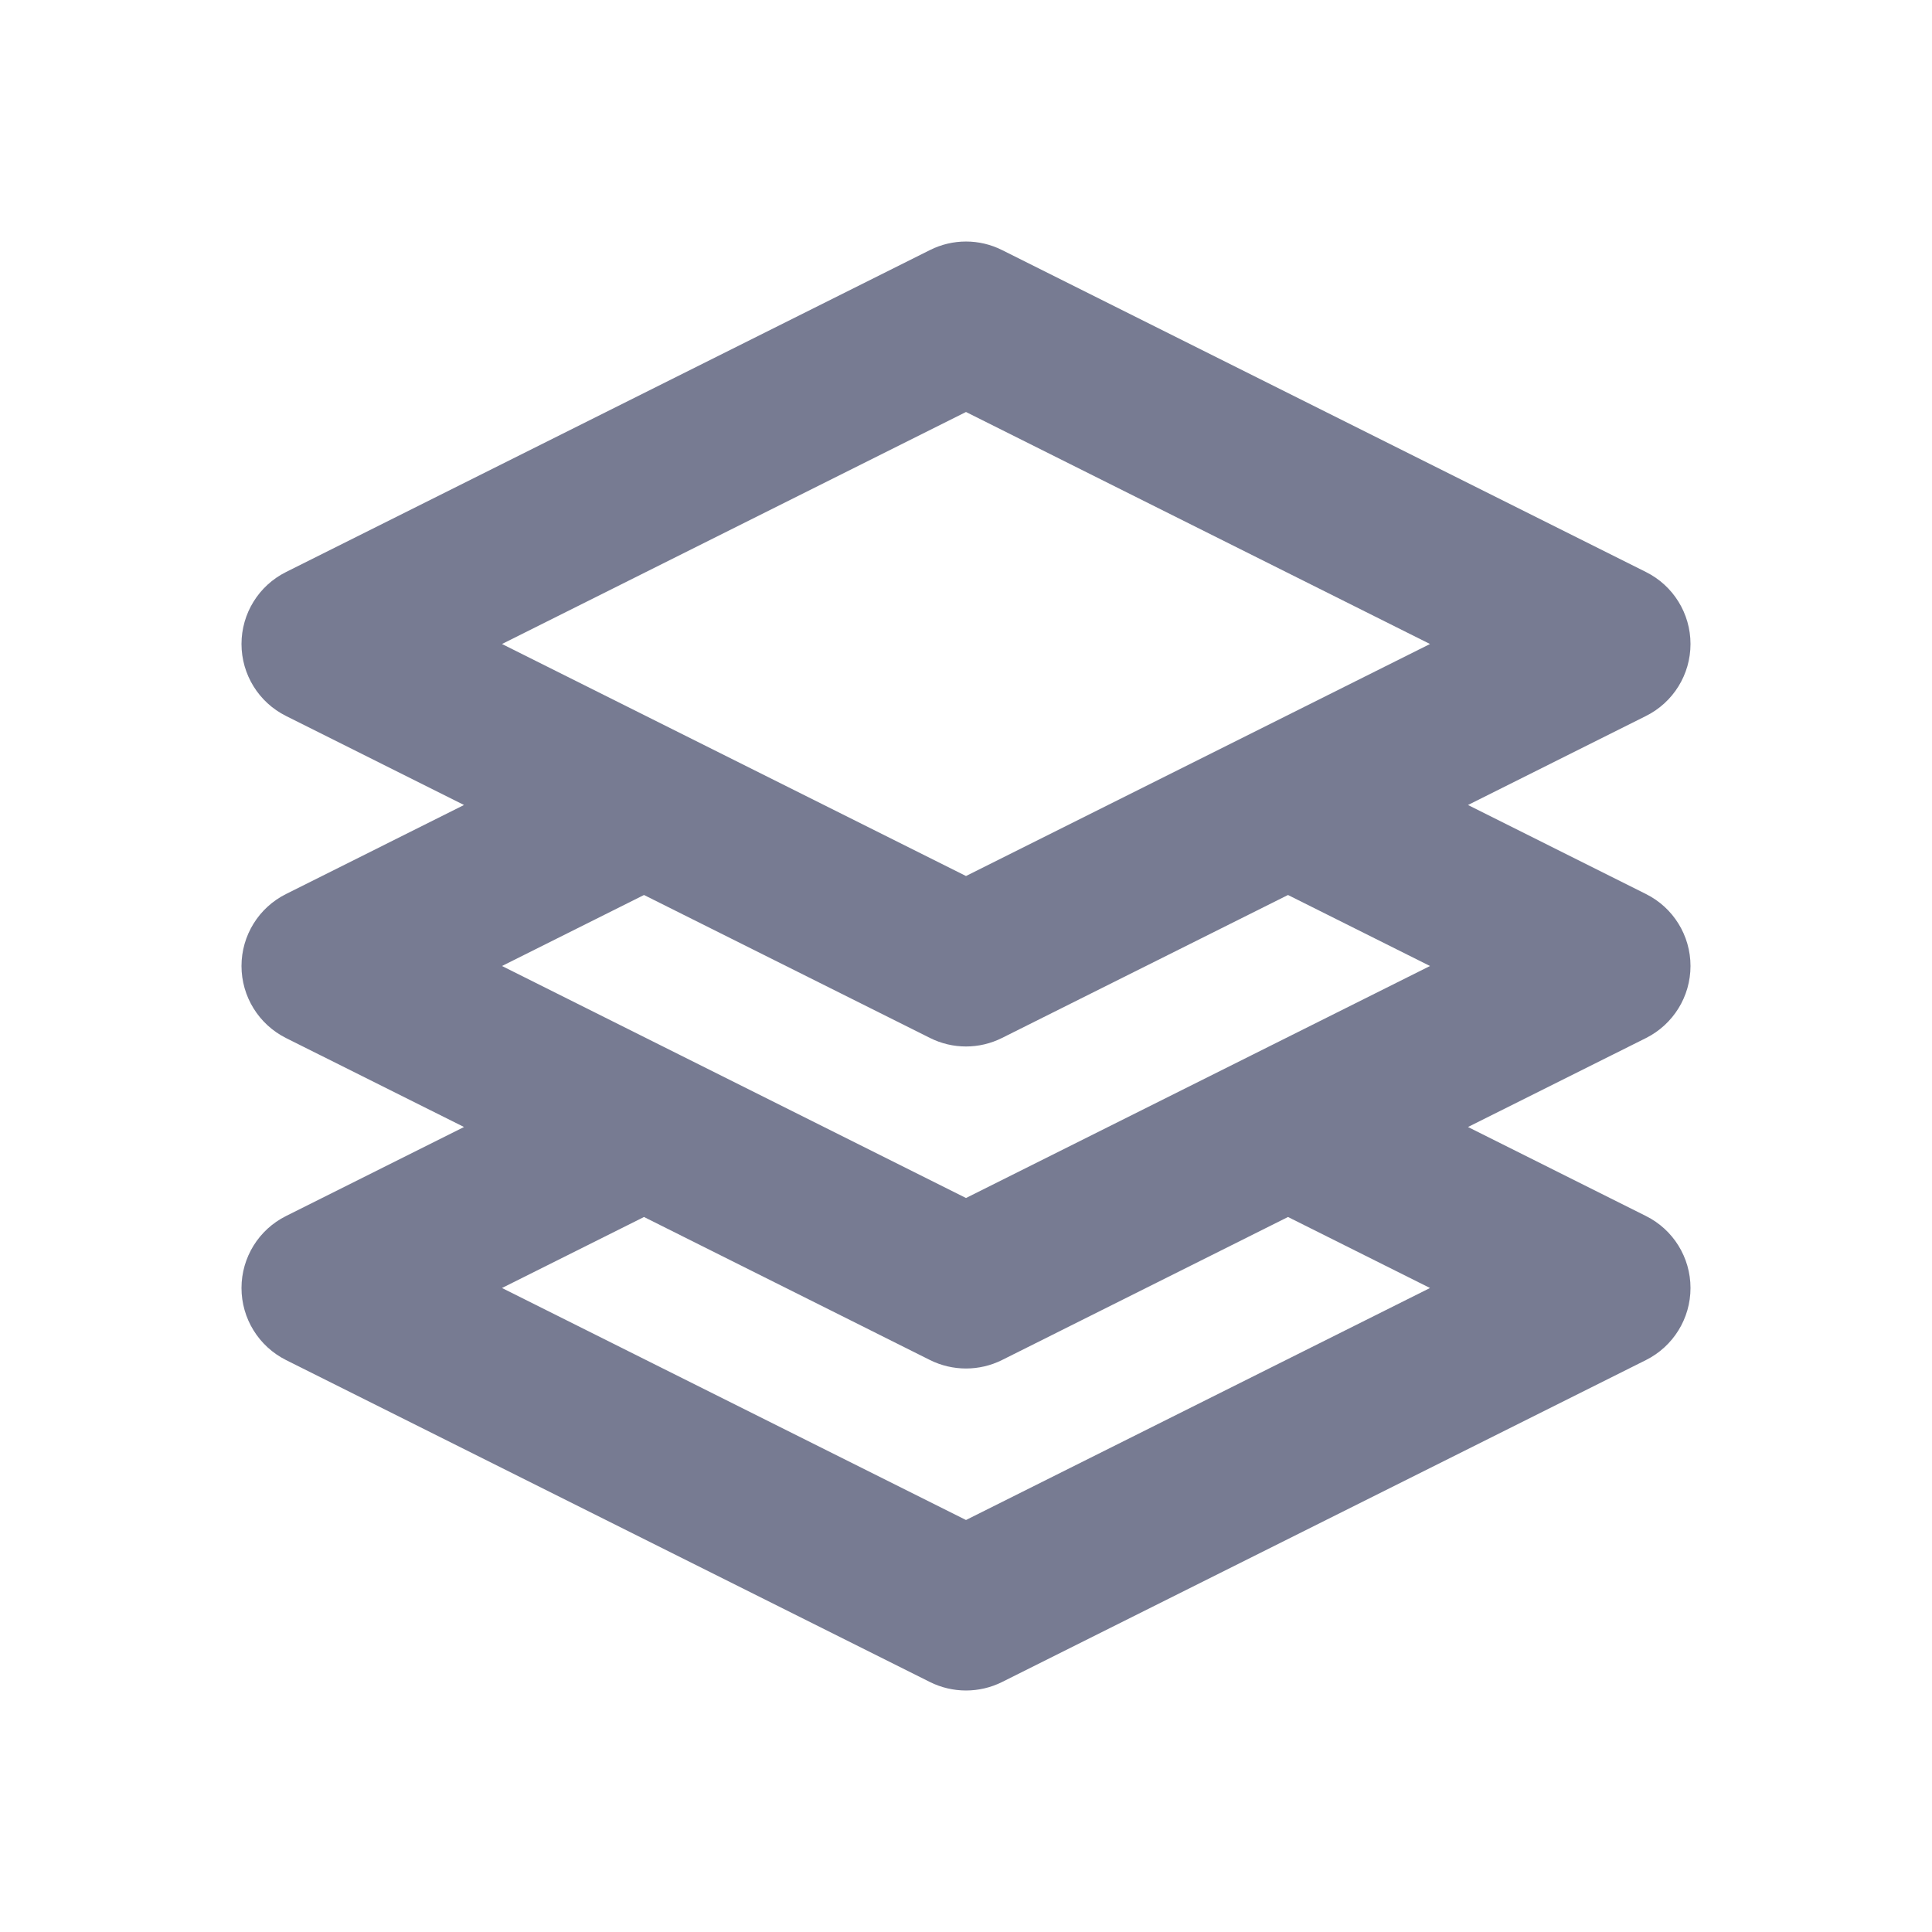 <svg width="24" height="24" viewBox="0 0 24 24" fill="none" xmlns="http://www.w3.org/2000/svg">
<path fill-rule="evenodd" clip-rule="evenodd" d="M11.553 3.106C11.834 2.965 12.166 2.965 12.447 3.106L20.447 7.106C20.786 7.275 21 7.621 21 8C21 8.379 20.786 8.725 20.447 8.894L18.236 10L20.447 11.106C20.786 11.275 21 11.621 21 12C21 12.379 20.786 12.725 20.447 12.895L18.236 14L20.447 15.106C20.786 15.275 21 15.621 21 16C21 16.379 20.786 16.725 20.447 16.895L12.447 20.895C12.166 21.035 11.834 21.035 11.553 20.895L3.553 16.895C3.214 16.725 3 16.379 3 16C3 15.621 3.214 15.275 3.553 15.106L5.764 14L3.553 12.895C3.214 12.725 3 12.379 3 12C3 11.621 3.214 11.275 3.553 11.106L5.764 10L3.553 8.894C3.214 8.725 3 8.379 3 8C3 7.621 3.214 7.275 3.553 7.106L11.553 3.106ZM8 11.118L6.236 12L8.438 13.101C8.445 13.104 8.451 13.108 8.458 13.111L12 14.882L15.542 13.111C15.549 13.108 15.555 13.104 15.562 13.101L17.764 12L16 11.118L12.447 12.894C12.166 13.035 11.834 13.035 11.553 12.894L8 11.118ZM16 15.118L12.447 16.895C12.166 17.035 11.834 17.035 11.553 16.895L8 15.118L6.236 16L12 18.882L17.764 16L16 15.118ZM6.236 8L12 10.882L17.764 8L12 5.118L6.236 8Z" fill="#777B92"/>
</svg>
